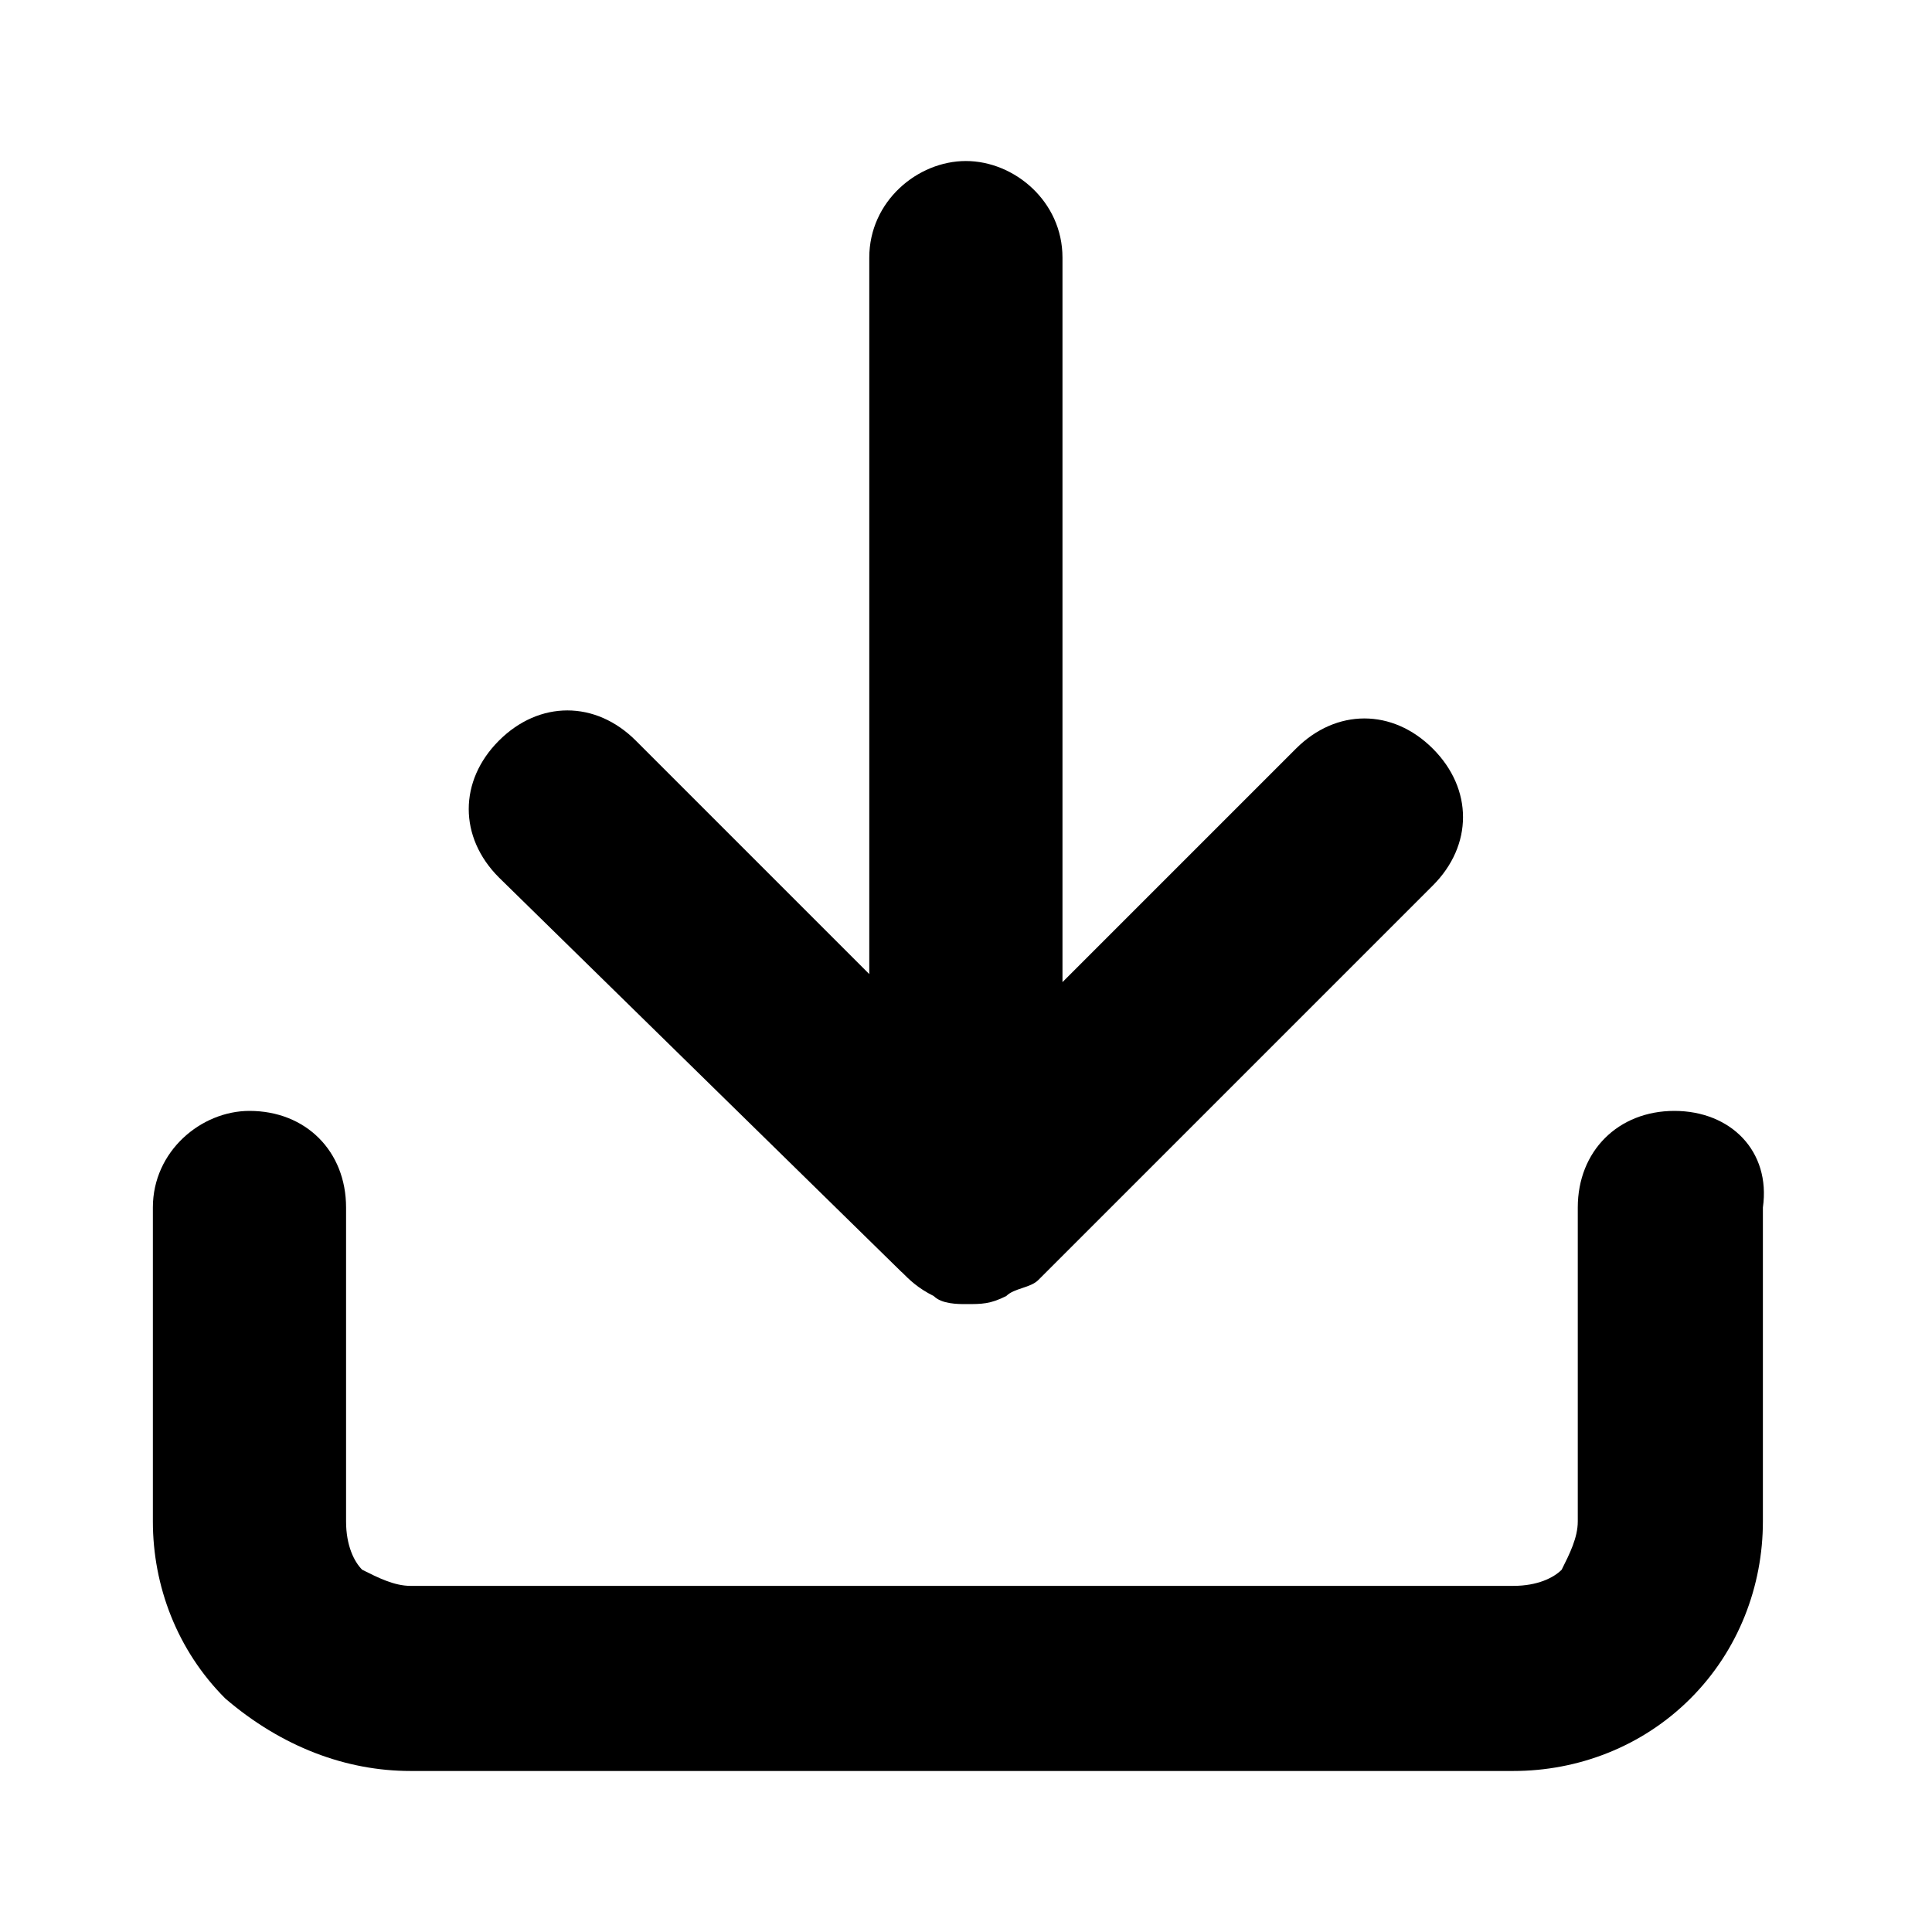 <!-- Generated by IcoMoon.io -->
<svg version="1.1" xmlns="http://www.w3.org/2000/svg" width="32" height="32" viewBox="0 0 32 32">
<title>download</title>
<path d="M27.733 18.4c-0.933 0-1.6 0.667-1.6 1.6v5.2c0 0.267-0.133 0.533-0.267 0.8-0.133 0.133-0.4 0.267-0.8 0.267h-18.267c-0.267 0-0.533-0.133-0.8-0.267-0.133-0.133-0.267-0.4-0.267-0.8v-5.2c0-0.933-0.667-1.6-1.6-1.6-0.8 0-1.6 0.667-1.6 1.6v5.2c0 1.067 0.4 2.133 1.2 2.933 0.933 0.8 2 1.2 3.067 1.2h18.267c1.067 0 2.133-0.4 2.933-1.2s1.2-1.867 1.2-2.933v-5.2c0.133-0.933-0.533-1.6-1.467-1.6z"></path>
<path d="M14.933 21.067c0.133 0.133 0.267 0.267 0.533 0.4 0.133 0.133 0.4 0.133 0.533 0.133 0 0 0 0 0 0s0 0 0 0 0 0 0 0c0.267 0 0.4 0 0.667-0.133 0.133-0.133 0.4-0.133 0.533-0.267 0 0 0 0 0 0l6.533-6.533c0.667-0.667 0.667-1.6 0-2.267s-1.6-0.667-2.267 0l-3.867 3.867v-12c0-0.933-0.8-1.6-1.6-1.6s-1.6 0.667-1.6 1.6v11.867l-3.867-3.867c-0.667-0.667-1.6-0.667-2.267 0s-0.667 1.6 0 2.267l6.667 6.533z"></path>
</svg>
